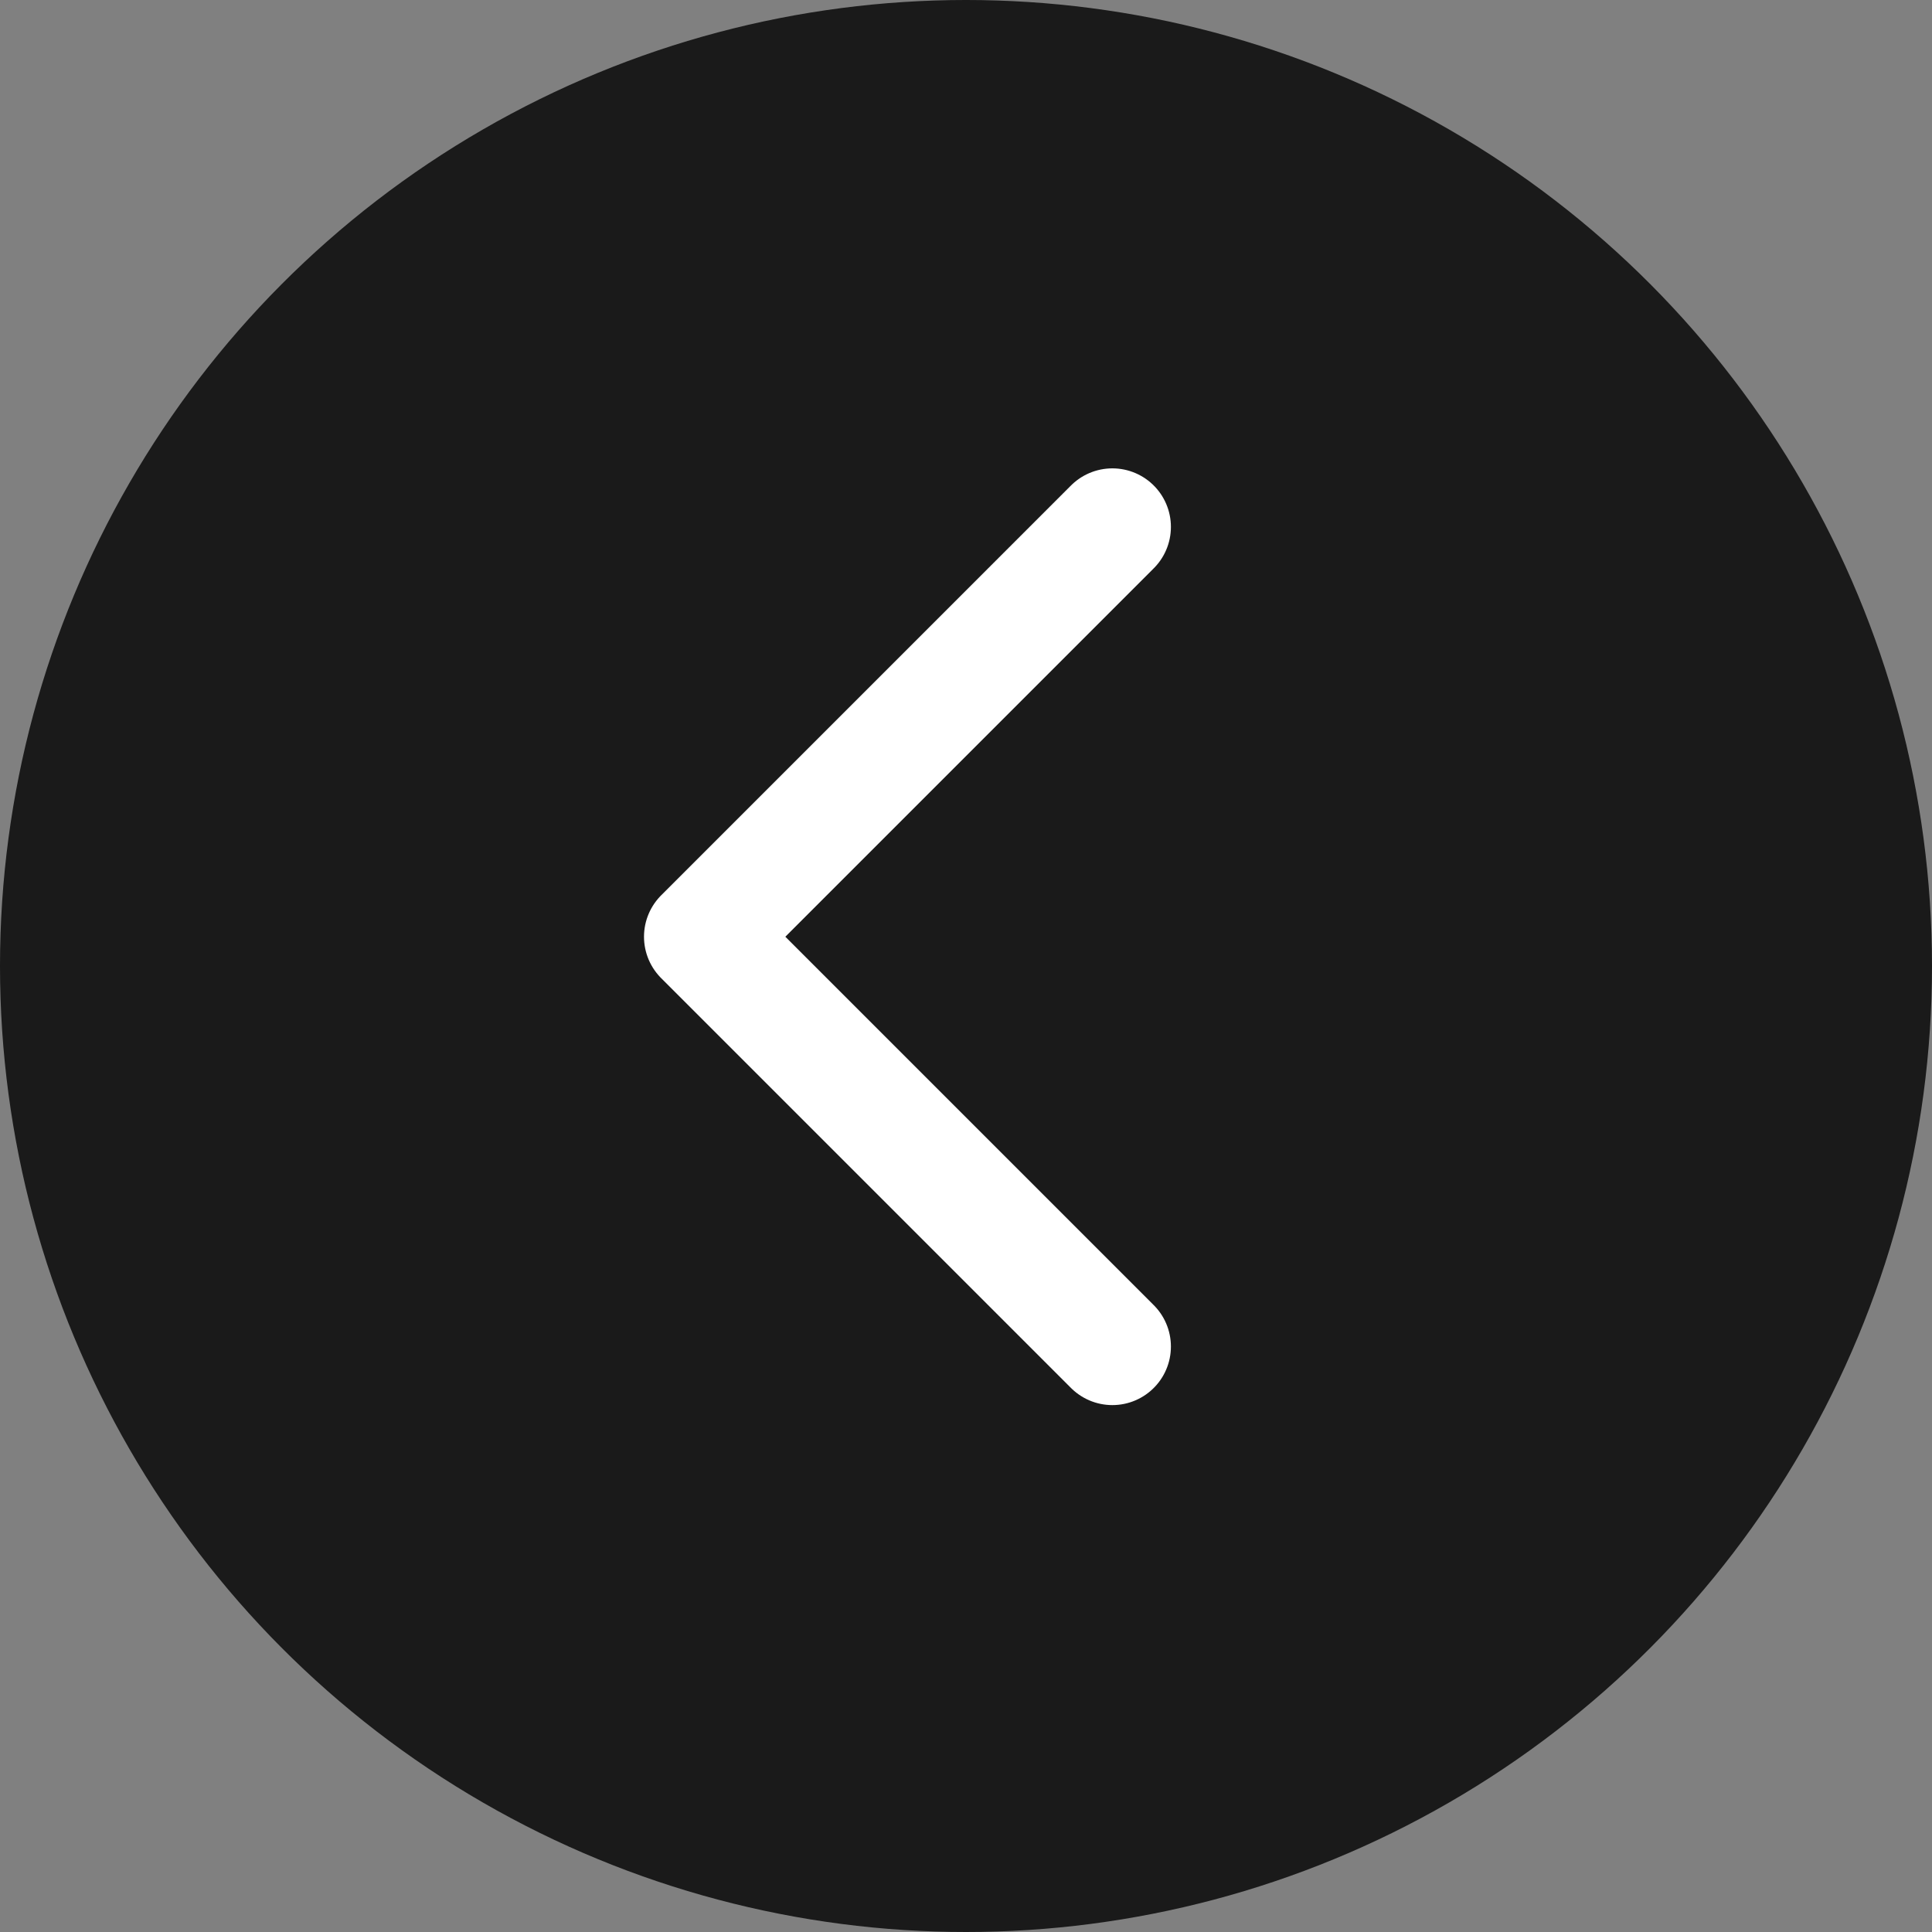 <svg id="Back-button" xmlns="http://www.w3.org/2000/svg" width="33" height="33" viewBox="0 0 33 33">
  <rect x="0" y="0" width="33" height="33" fill="#808080" stroke="none"/>
  <g id="Back-button-2" data-name="Back-button">
    <circle id="Elipse_25" data-name="Elipse 25" cx="16.5" cy="16.5" r="16.5" opacity="0.8"/>
    <g id="chevron-left" transform="translate(12 9)">
      <path id="chevron-left-2" data-name="chevron-left" d="M15,19,8,12l7-7" transform="translate(-8 -5)" fill="none" stroke="#fff" stroke-linecap="round" stroke-linejoin="round" stroke-width="2"/>
    </g>
  </g>
</svg>
